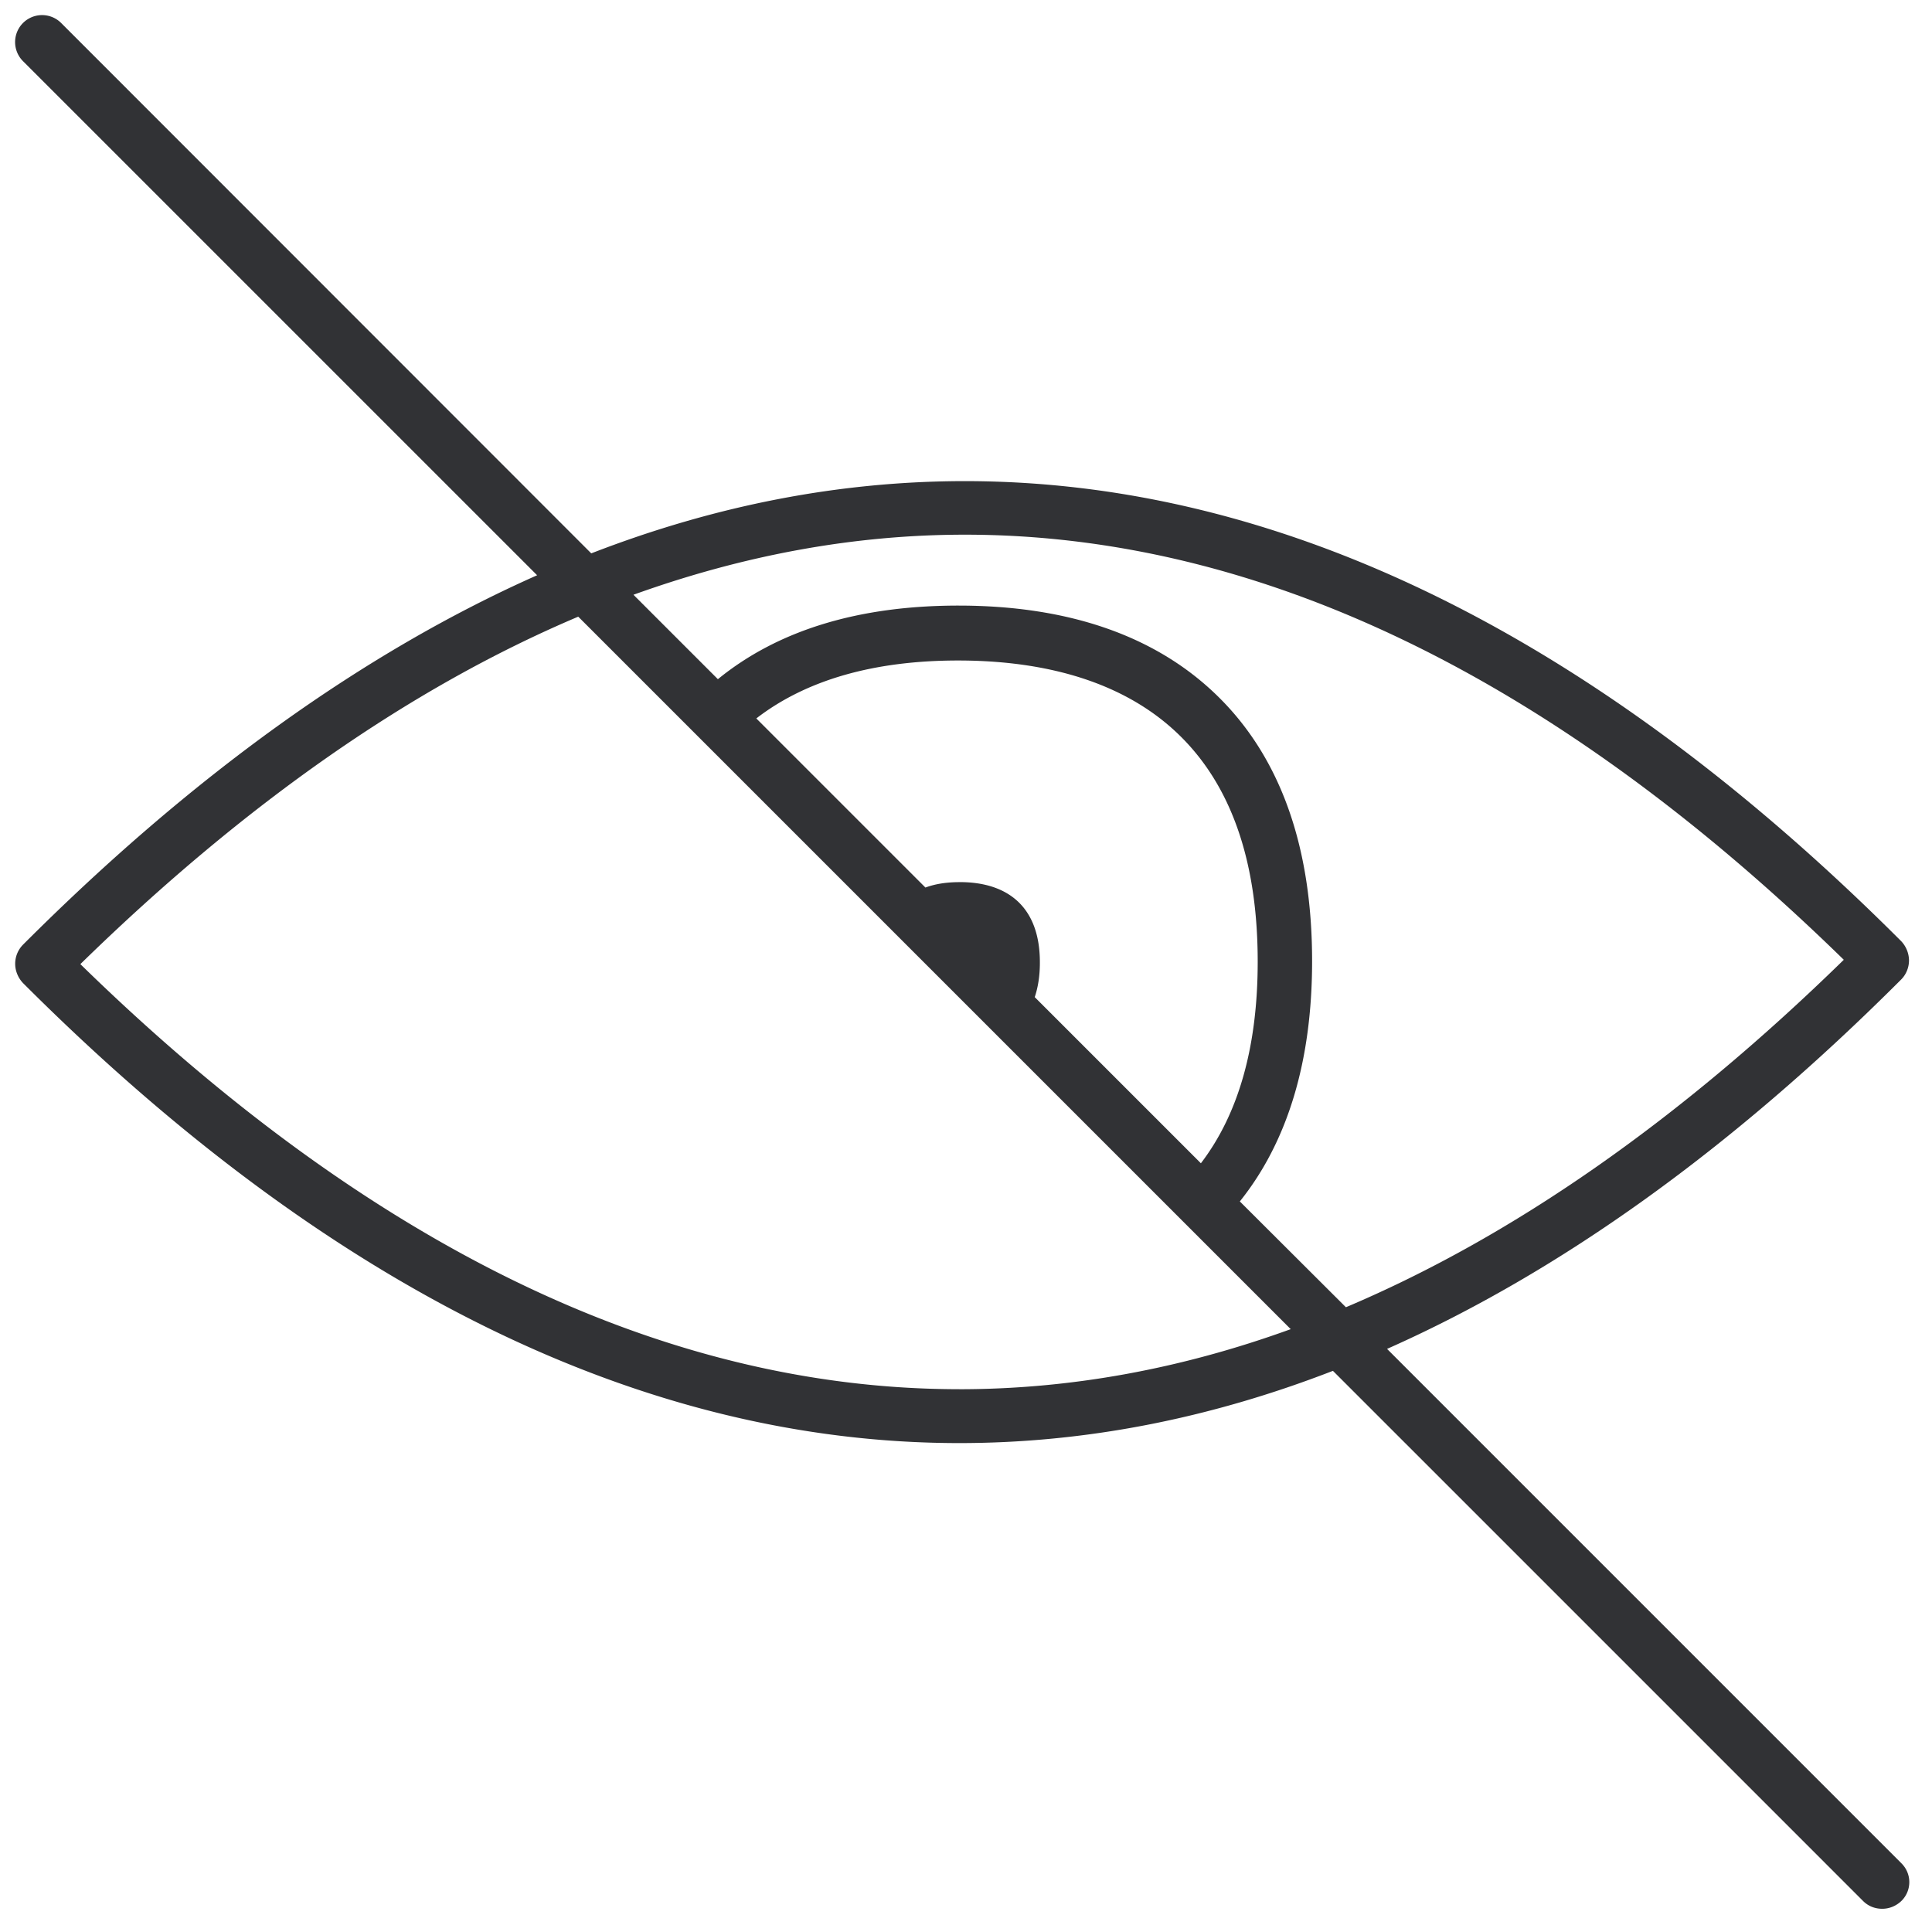 <svg width="64" height="64" viewBox="0 0 64 64" xmlns="http://www.w3.org/2000/svg"><path d="M62.978 61.715l-17.03-17.031c5.736-2.546 11.428-6.633 17.03-12.236.17-.17.26-.403.26-.636a.943.943 0 00-.26-.636c-10.11-10.111-20.553-15.238-31.014-15.238-4.132 0-8.264.797-12.378 2.393L2.026.762A.893.893 0 10.762 2.026l17.031 17.03C12.056 21.604 6.364 25.69.763 31.293a.902.902 0 00-.26.637c0 .233.098.466.26.636 10.11 10.11 20.553 15.238 31.013 15.238 4.132 0 8.265-.798 12.379-2.393l17.56 17.56c.179.179.403.26.636.26.233 0 .457-.09.636-.26a.874.874 0 00-.009-1.255zM31.964 17.712c9.762 0 19.55 4.742 29.114 14.082-5.45 5.324-10.962 9.17-16.493 11.51l-3.514-3.505c1.587-1.981 2.394-4.653 2.394-7.96 0-3.854-1.085-6.84-3.227-8.874-2.026-1.927-4.885-2.904-8.489-2.904-3.307 0-5.978.815-7.968 2.438l-2.797-2.797c3.657-1.317 7.323-1.99 10.98-1.99zm-.17 11.51c-.421 0-.798.053-1.138.179l-5.602-5.602c1.649-1.273 3.89-1.919 6.686-1.919 4.527 0 9.923 1.73 9.923 9.977 0 2.797-.627 5.037-1.882 6.678l-5.504-5.504c.108-.323.17-.7.17-1.13.01-1.837-1.04-2.68-2.653-2.68zm-.018 16.797c-9.761 0-19.55-4.741-29.114-14.081 5.45-5.325 10.963-9.17 16.493-11.51L42.757 44.03c-3.658 1.327-7.324 1.99-10.98 1.99z" fill="#313235" fill-rule="nonzero"/></svg>
